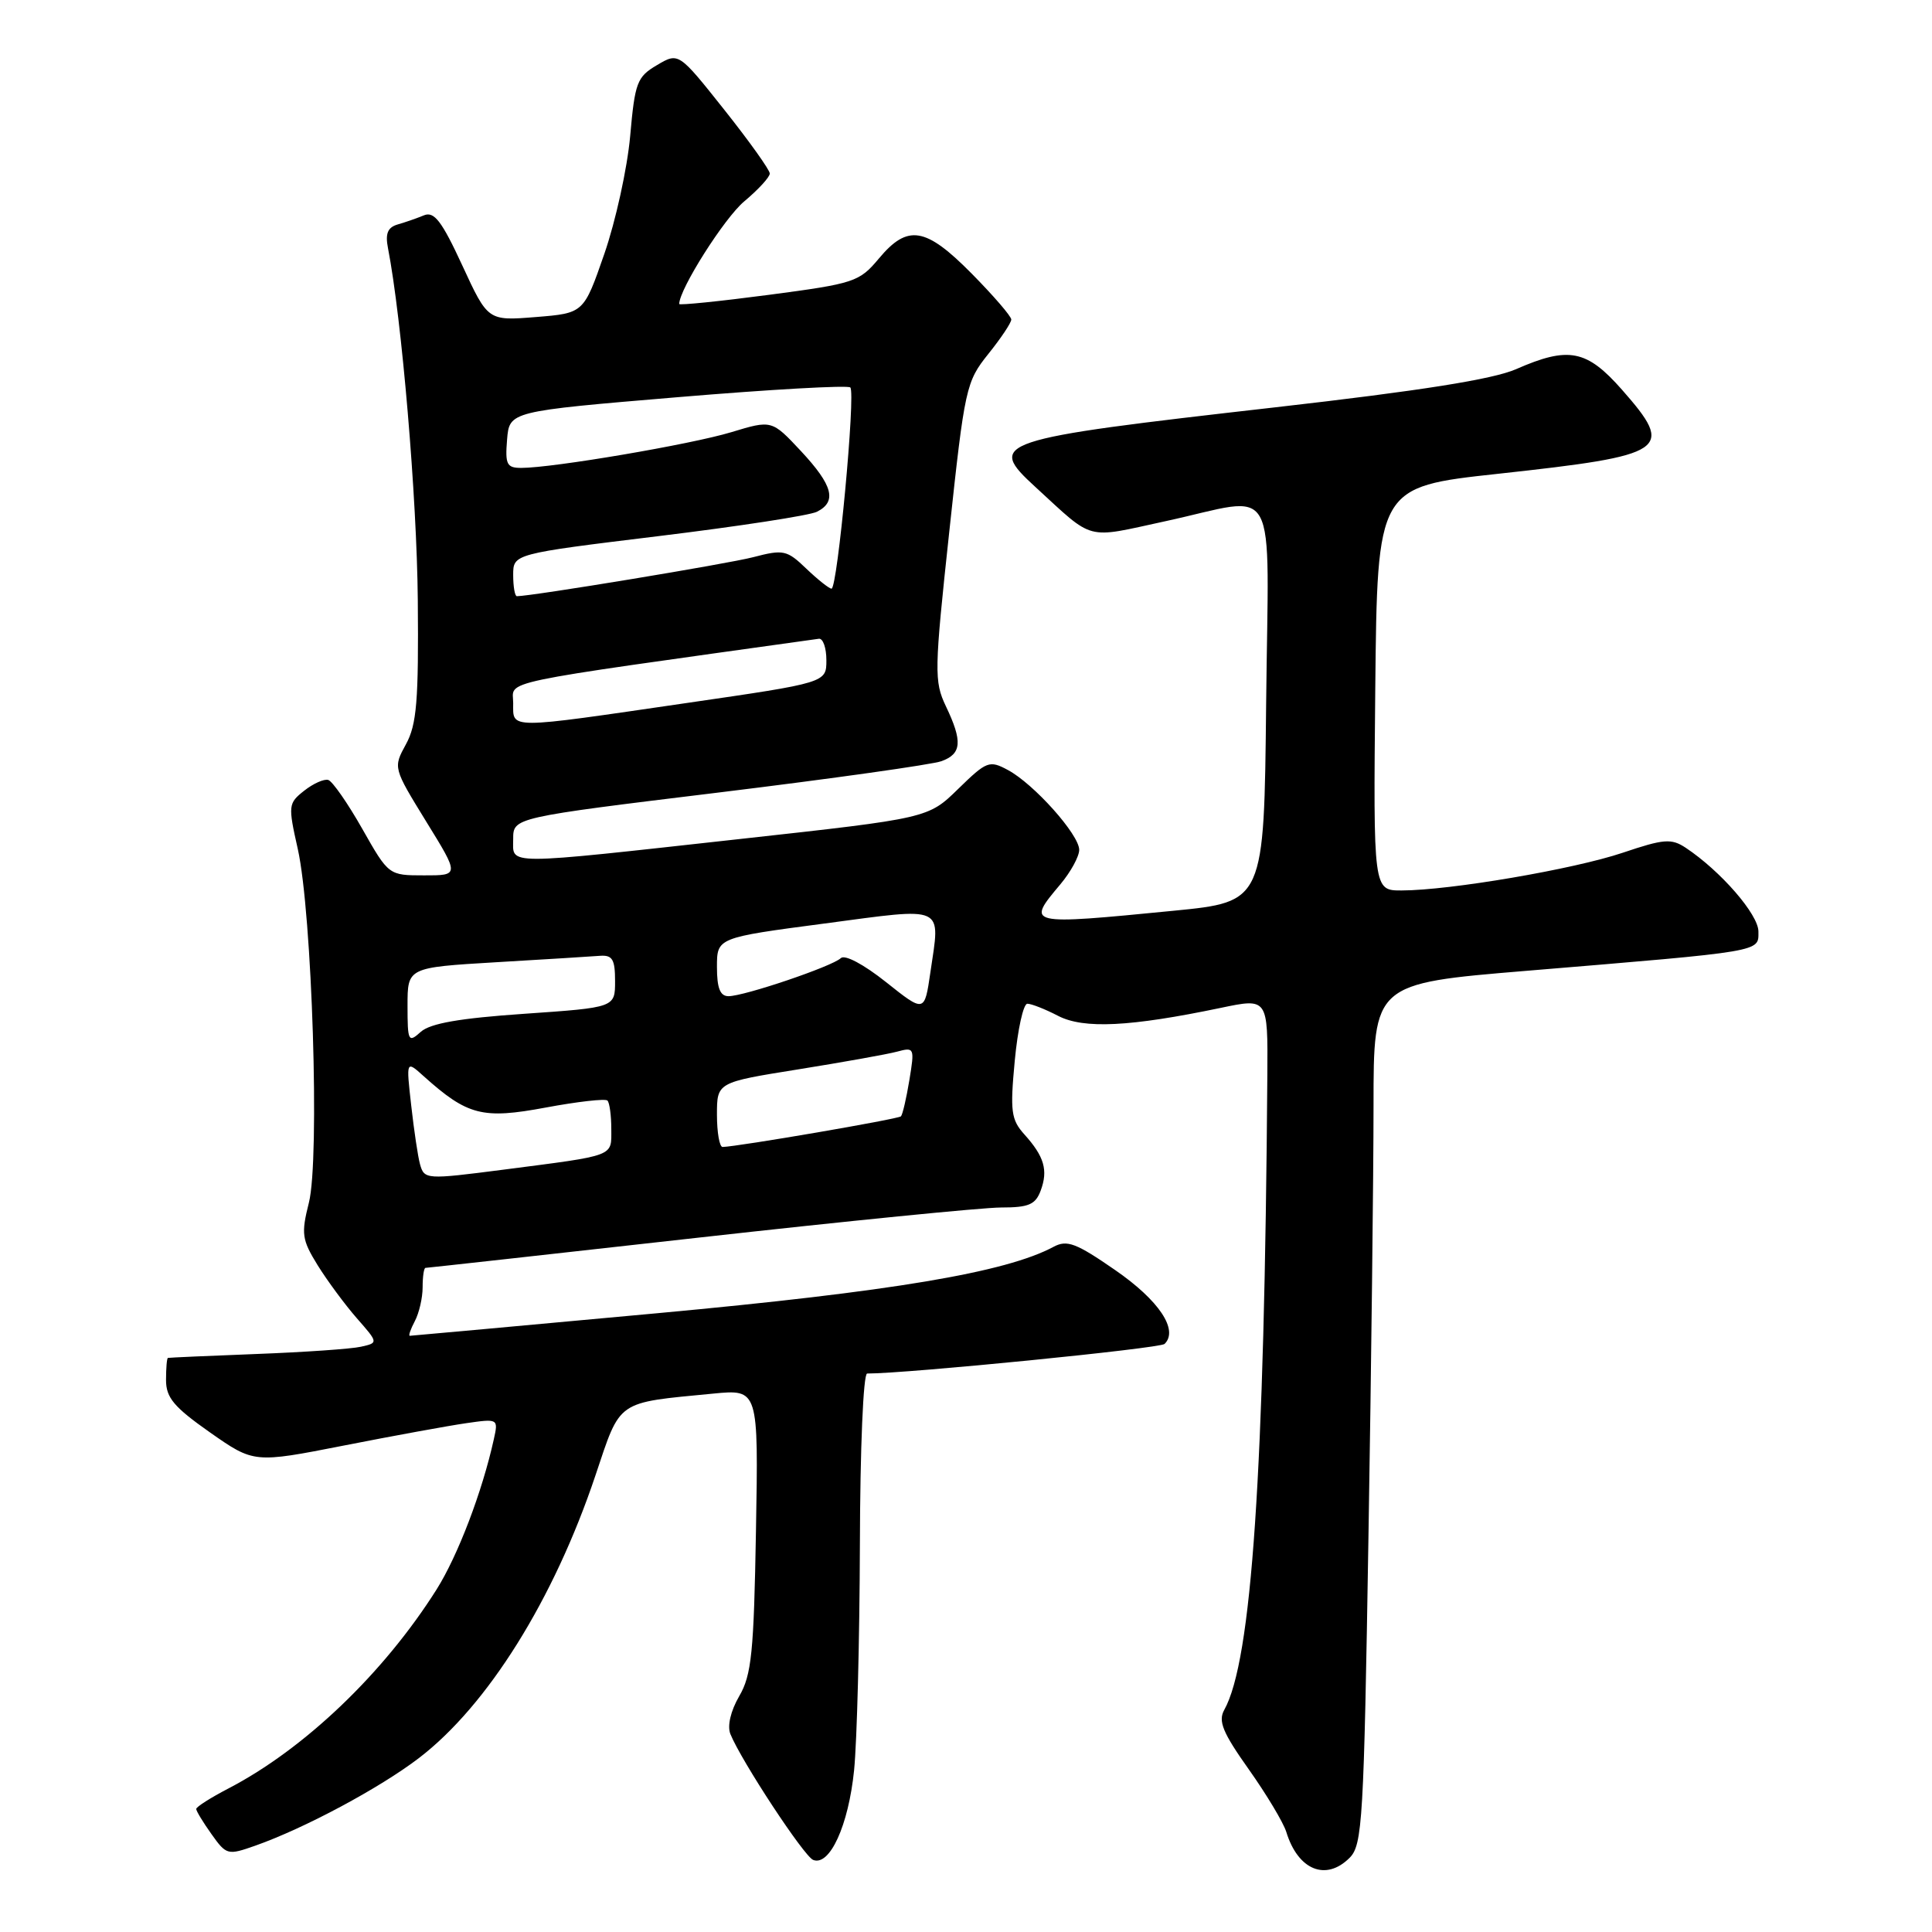 <?xml version="1.0" encoding="UTF-8" standalone="no"?>
<!DOCTYPE svg PUBLIC "-//W3C//DTD SVG 1.1//EN" "http://www.w3.org/Graphics/SVG/1.1/DTD/svg11.dtd" >
<svg xmlns="http://www.w3.org/2000/svg" xmlns:xlink="http://www.w3.org/1999/xlink" version="1.1" viewBox="0 0 256 256">
 <g >
 <path fill="currentColor"
d=" M 178.83 246.17 C 180.53 244.47 180.72 241.26 181.33 203.50 C 181.70 181.05 182.00 155.39 182.00 146.50 C 182.00 130.32 182.00 130.32 202.25 128.64 C 233.91 126.01 233.00 126.16 233.00 123.43 C 233.00 121.17 228.01 115.42 223.36 112.33 C 221.46 111.08 220.48 111.15 215.03 112.99 C 208.53 115.18 192.12 117.98 185.73 117.99 C 181.97 118.00 181.97 118.00 182.23 91.26 C 182.50 64.52 182.50 64.52 198.50 62.78 C 221.05 60.32 221.99 59.68 214.92 51.64 C 210.24 46.33 207.85 45.86 200.88 48.92 C 197.80 50.26 188.31 51.77 169.00 53.97 C 131.60 58.23 130.66 58.54 137.25 64.58 C 145.07 71.75 143.70 71.39 154.39 69.07 C 169.73 65.75 168.08 62.77 167.77 93.25 C 167.50 119.50 167.50 119.50 155.50 120.68 C 135.99 122.59 135.96 122.58 140.50 117.18 C 141.87 115.55 143.00 113.49 143.00 112.61 C 143.00 110.59 136.99 103.87 133.55 102.03 C 131.10 100.71 130.74 100.85 126.97 104.53 C 122.99 108.42 122.99 108.42 98.25 111.15 C 66.30 114.68 68.00 114.67 68.00 111.17 C 68.00 108.33 68.00 108.33 95.25 105.01 C 110.24 103.18 123.51 101.31 124.75 100.86 C 127.43 99.89 127.57 98.25 125.33 93.57 C 123.77 90.28 123.79 88.93 125.79 70.39 C 127.83 51.37 128.01 50.58 130.95 46.91 C 132.63 44.82 134.00 42.77 134.00 42.34 C 134.00 41.91 131.65 39.19 128.78 36.28 C 122.65 30.07 120.28 29.68 116.46 34.25 C 113.86 37.36 113.22 37.57 101.87 39.07 C 95.34 39.93 90.00 40.47 90.00 40.28 C 90.00 38.33 95.99 28.87 98.62 26.68 C 100.48 25.12 102.00 23.47 102.00 22.99 C 102.00 22.52 99.28 18.71 95.96 14.53 C 89.92 6.93 89.92 6.93 87.05 8.63 C 84.40 10.19 84.13 10.93 83.50 18.04 C 83.12 22.28 81.58 29.30 80.08 33.63 C 77.35 41.50 77.35 41.50 71.00 42.01 C 64.65 42.52 64.65 42.52 61.26 35.18 C 58.54 29.29 57.53 27.98 56.18 28.53 C 55.26 28.91 53.69 29.46 52.70 29.74 C 51.37 30.13 51.03 30.94 51.41 32.88 C 53.24 42.29 55.24 65.94 55.36 79.50 C 55.48 92.88 55.22 96.01 53.79 98.62 C 52.09 101.73 52.09 101.73 56.48 108.87 C 60.88 116.00 60.88 116.00 56.19 115.99 C 51.50 115.99 51.50 115.99 48.00 109.82 C 46.08 106.43 44.05 103.52 43.50 103.35 C 42.95 103.18 41.51 103.82 40.31 104.77 C 38.19 106.44 38.16 106.72 39.46 112.50 C 41.36 121.02 42.39 153.58 40.93 159.36 C 39.89 163.49 40.00 164.26 42.09 167.65 C 43.37 169.71 45.70 172.86 47.27 174.66 C 50.14 177.93 50.14 177.93 47.82 178.45 C 46.54 178.74 40.33 179.17 34.00 179.41 C 27.68 179.65 22.39 179.89 22.25 179.93 C 22.11 179.97 22.00 181.28 22.00 182.86 C 22.00 185.20 23.04 186.44 27.82 189.80 C 33.65 193.88 33.65 193.88 45.57 191.54 C 52.13 190.25 59.42 188.92 61.77 188.58 C 66.02 187.97 66.04 187.98 65.43 190.73 C 63.90 197.66 60.67 206.13 57.85 210.61 C 50.85 221.70 40.34 231.75 30.25 236.99 C 27.91 238.21 26.00 239.42 26.00 239.70 C 26.00 239.97 26.91 241.47 28.03 243.04 C 30.00 245.81 30.17 245.85 33.83 244.56 C 40.35 242.26 50.30 236.93 55.50 232.96 C 64.61 225.99 73.39 211.93 78.90 195.50 C 82.28 185.41 81.57 185.91 94.50 184.66 C 100.50 184.08 100.50 184.08 100.17 202.79 C 99.89 218.94 99.59 221.95 97.95 224.75 C 96.81 226.72 96.35 228.70 96.78 229.77 C 98.23 233.34 106.54 245.98 107.75 246.45 C 109.95 247.31 112.43 241.87 113.17 234.58 C 113.56 230.69 113.90 217.26 113.94 204.75 C 113.97 191.90 114.39 182.00 114.90 182.00 C 120.24 182.00 153.70 178.67 154.31 178.08 C 156.20 176.23 153.57 172.30 147.78 168.30 C 142.59 164.71 141.39 164.25 139.60 165.21 C 133.26 168.61 118.15 171.14 87.08 174.01 C 69.25 175.65 54.50 177.00 54.30 177.00 C 54.10 177.00 54.40 176.13 54.96 175.07 C 55.53 174.00 56.00 171.98 56.00 170.57 C 56.00 169.15 56.17 168.00 56.38 168.00 C 56.59 168.00 72.84 166.20 92.50 164.00 C 112.16 161.80 130.23 160.00 132.65 160.00 C 136.31 160.00 137.21 159.62 137.90 157.75 C 138.90 155.06 138.37 153.24 135.73 150.31 C 133.98 148.36 133.83 147.26 134.46 140.56 C 134.85 136.40 135.60 133.00 136.13 133.00 C 136.67 133.00 138.50 133.72 140.21 134.61 C 143.60 136.36 149.73 136.06 161.75 133.55 C 168.00 132.24 168.00 132.24 167.93 142.37 C 167.55 195.19 165.86 220.06 162.22 226.57 C 161.39 228.06 162.01 229.57 165.47 234.45 C 167.83 237.78 170.06 241.51 170.44 242.74 C 171.99 247.80 175.69 249.31 178.83 246.17 Z  M 55.65 154.25 C 55.38 153.29 54.86 149.80 54.49 146.50 C 53.81 140.50 53.81 140.50 56.15 142.61 C 61.95 147.81 63.93 148.32 72.29 146.76 C 76.53 145.97 80.22 145.55 80.49 145.83 C 80.77 146.11 81.00 147.81 81.00 149.62 C 81.00 153.30 81.68 153.05 66.68 154.99 C 56.44 156.31 56.22 156.30 55.65 154.25 Z  M 95.00 147.71 C 95.00 143.42 95.00 143.42 105.75 141.70 C 111.66 140.75 117.56 139.70 118.86 139.35 C 121.16 138.73 121.20 138.84 120.50 143.10 C 120.10 145.52 119.60 147.69 119.38 147.92 C 119.05 148.28 97.85 151.92 95.75 151.98 C 95.34 151.99 95.00 150.07 95.00 147.71 Z  M 54.00 133.25 C 54.00 128.20 54.00 128.20 65.75 127.50 C 72.21 127.12 78.40 126.74 79.50 126.65 C 81.15 126.53 81.50 127.12 81.50 130.00 C 81.50 133.50 81.50 133.50 69.50 134.33 C 60.89 134.92 57.01 135.60 55.75 136.73 C 54.11 138.21 54.00 138.00 54.00 133.25 Z  M 117.41 130.14 C 114.43 127.77 111.94 126.45 111.41 126.96 C 110.28 128.05 98.62 132.00 96.53 132.00 C 95.42 132.00 95.00 130.94 95.00 128.13 C 95.00 124.25 95.00 124.25 109.25 122.37 C 125.46 120.22 124.60 119.83 123.28 128.85 C 122.50 134.19 122.50 134.19 117.41 130.14 Z  M 68.00 93.16 C 68.00 90.08 64.87 90.74 108.50 84.64 C 109.05 84.56 109.50 85.84 109.50 87.48 C 109.50 90.46 109.50 90.46 91.00 93.15 C 67.01 96.65 68.00 96.65 68.00 93.16 Z  M 68.00 76.19 C 68.00 73.39 68.00 73.39 87.25 71.04 C 97.84 69.75 107.29 68.30 108.25 67.81 C 110.93 66.46 110.37 64.32 106.14 59.78 C 102.27 55.64 102.27 55.64 96.89 57.27 C 91.53 58.89 73.25 62.00 69.07 62.00 C 67.15 62.00 66.92 61.54 67.19 58.25 C 67.50 54.50 67.50 54.50 89.79 52.63 C 102.06 51.60 112.35 51.02 112.67 51.34 C 113.40 52.06 110.97 78.00 110.18 78.00 C 109.87 78.00 108.37 76.81 106.85 75.36 C 104.27 72.88 103.82 72.78 99.80 73.83 C 96.37 74.72 70.44 79.00 68.49 79.00 C 68.22 79.00 68.00 77.74 68.00 76.19 Z "/>
</g>
</svg>